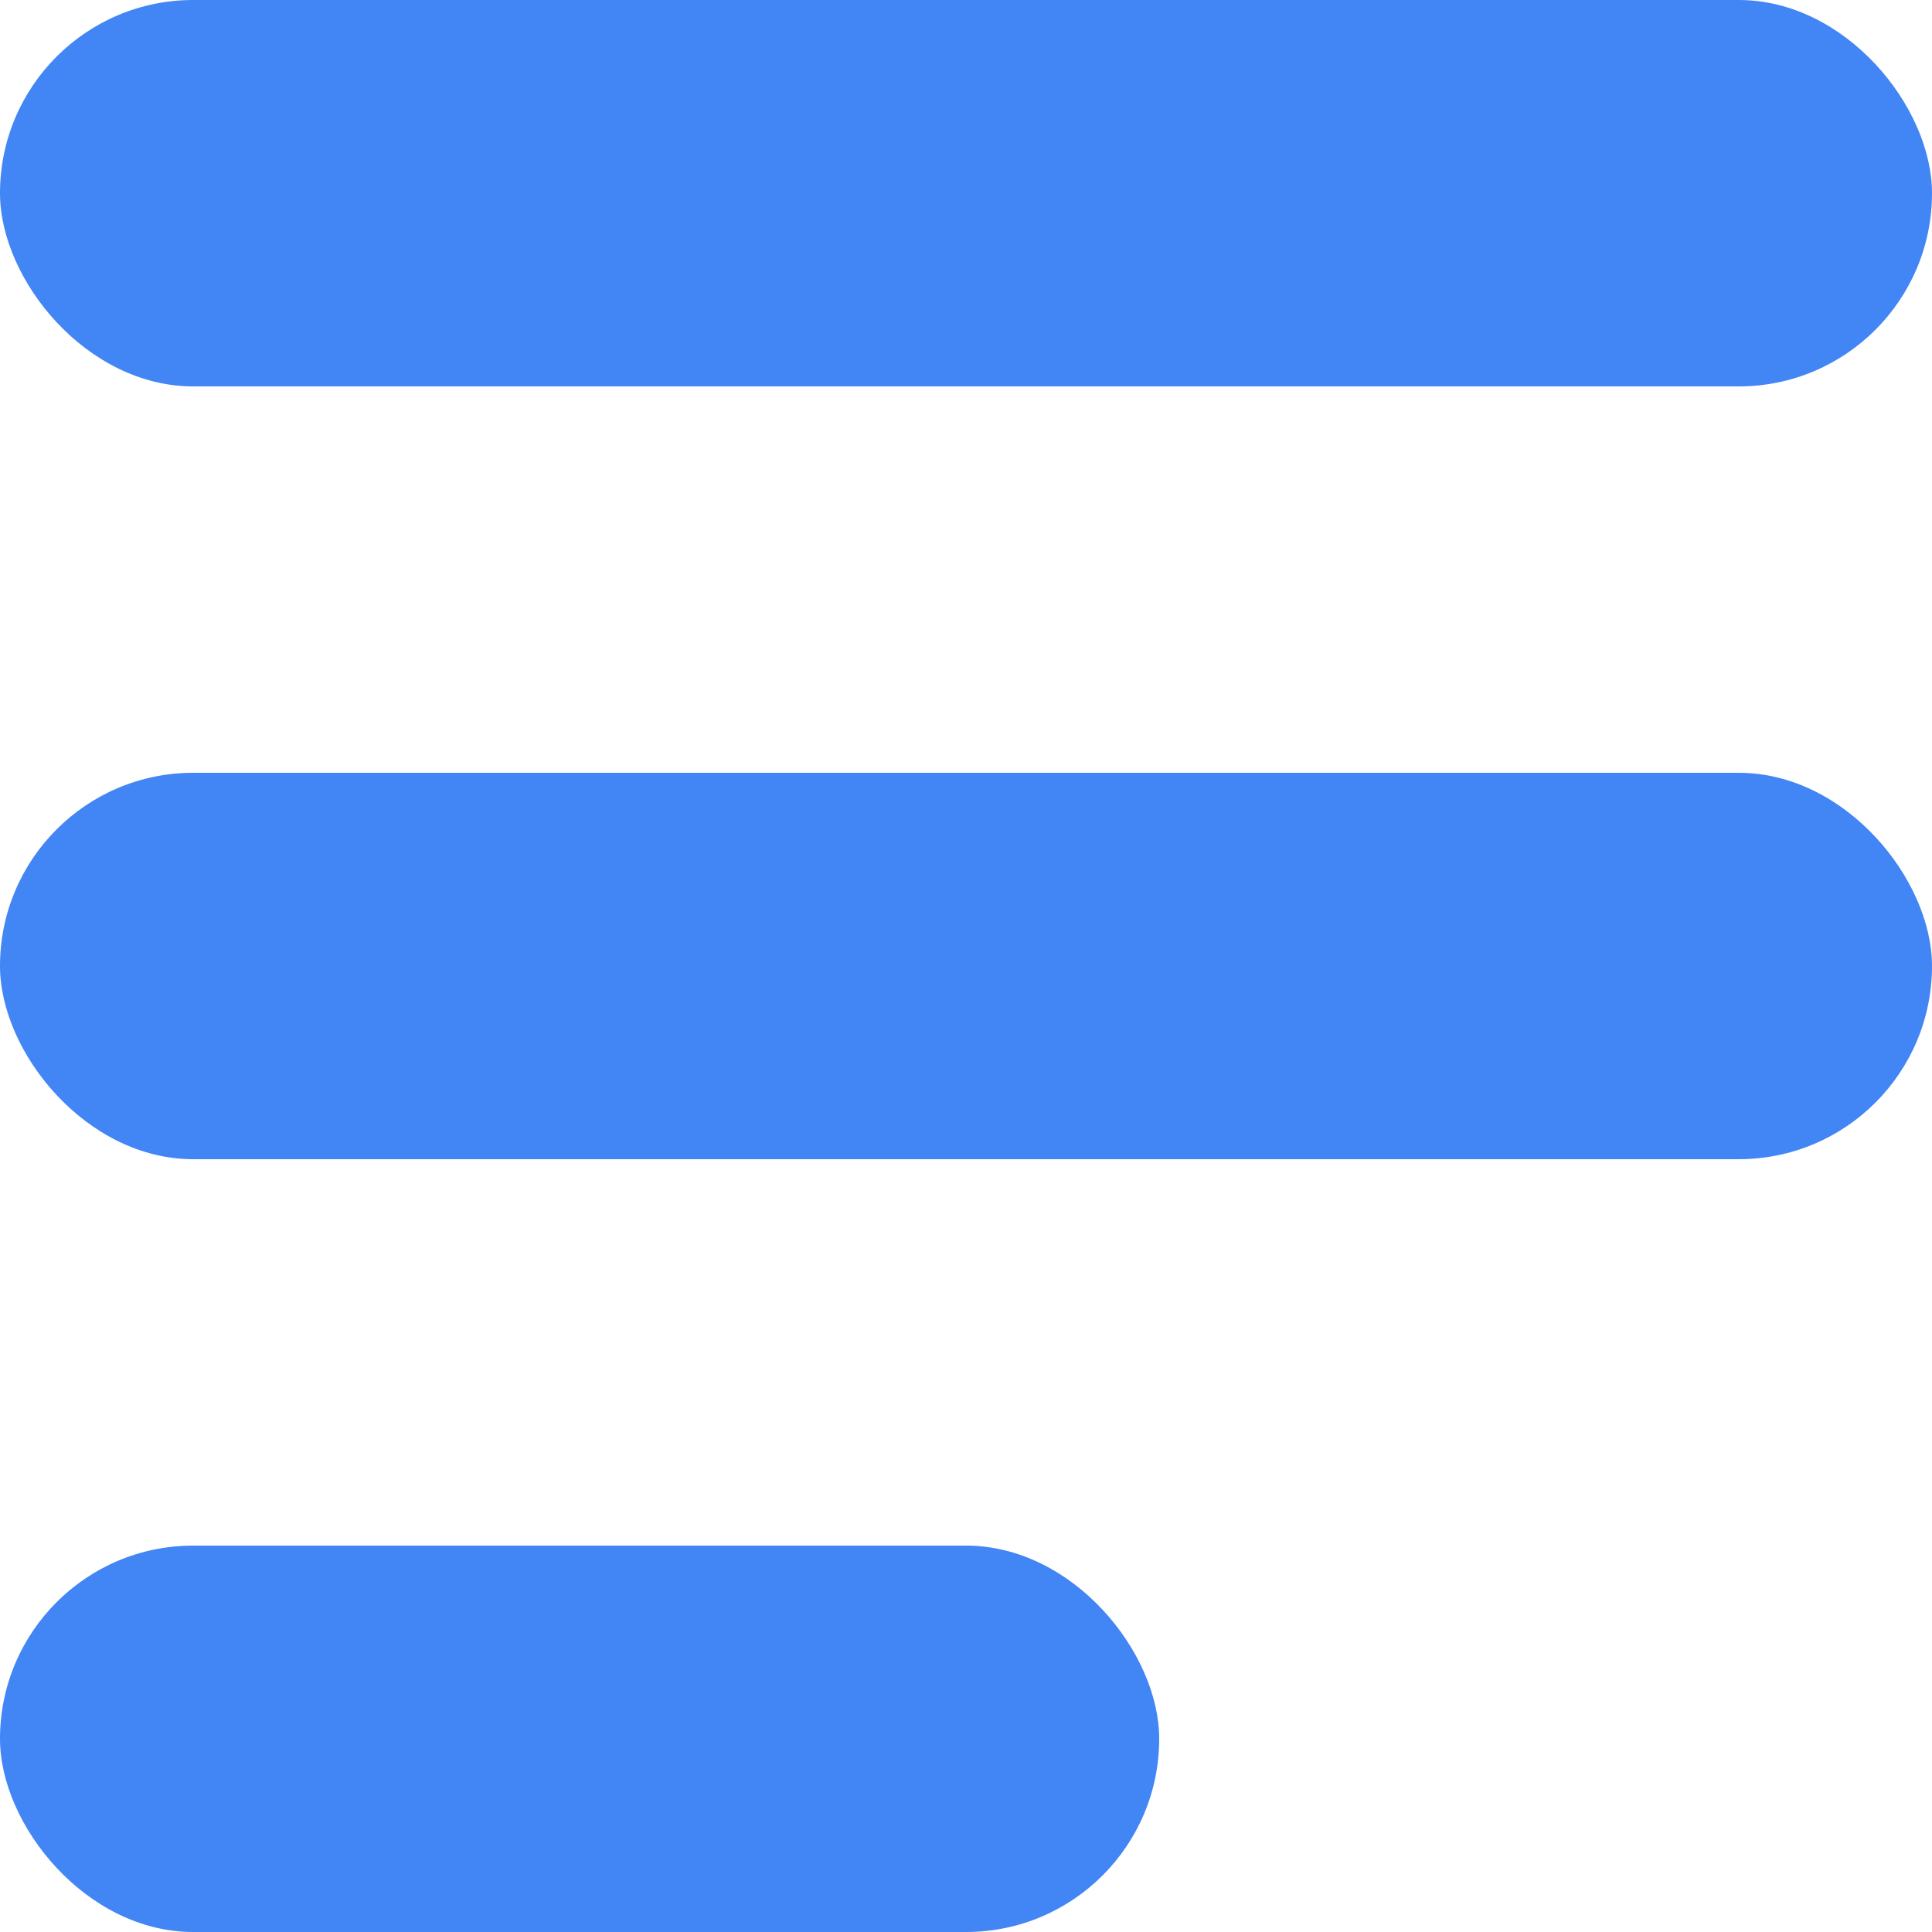 <?xml version="1.0" encoding="UTF-8"?><svg xmlns="http://www.w3.org/2000/svg" viewBox="0 0 10 10"><rect fill="#4285f4" class="cls-1" x="0" y="0" width="10" height="2" rx="1" ry="1"/><rect fill="#4285f4" class="cls-1" x="0" y="4" width="10" height="2" rx="1" ry="1"/><rect fill="#4285f4" class="cls-1" x="0" y="8" width="6" height="2" rx="1" ry="1"/></svg>
